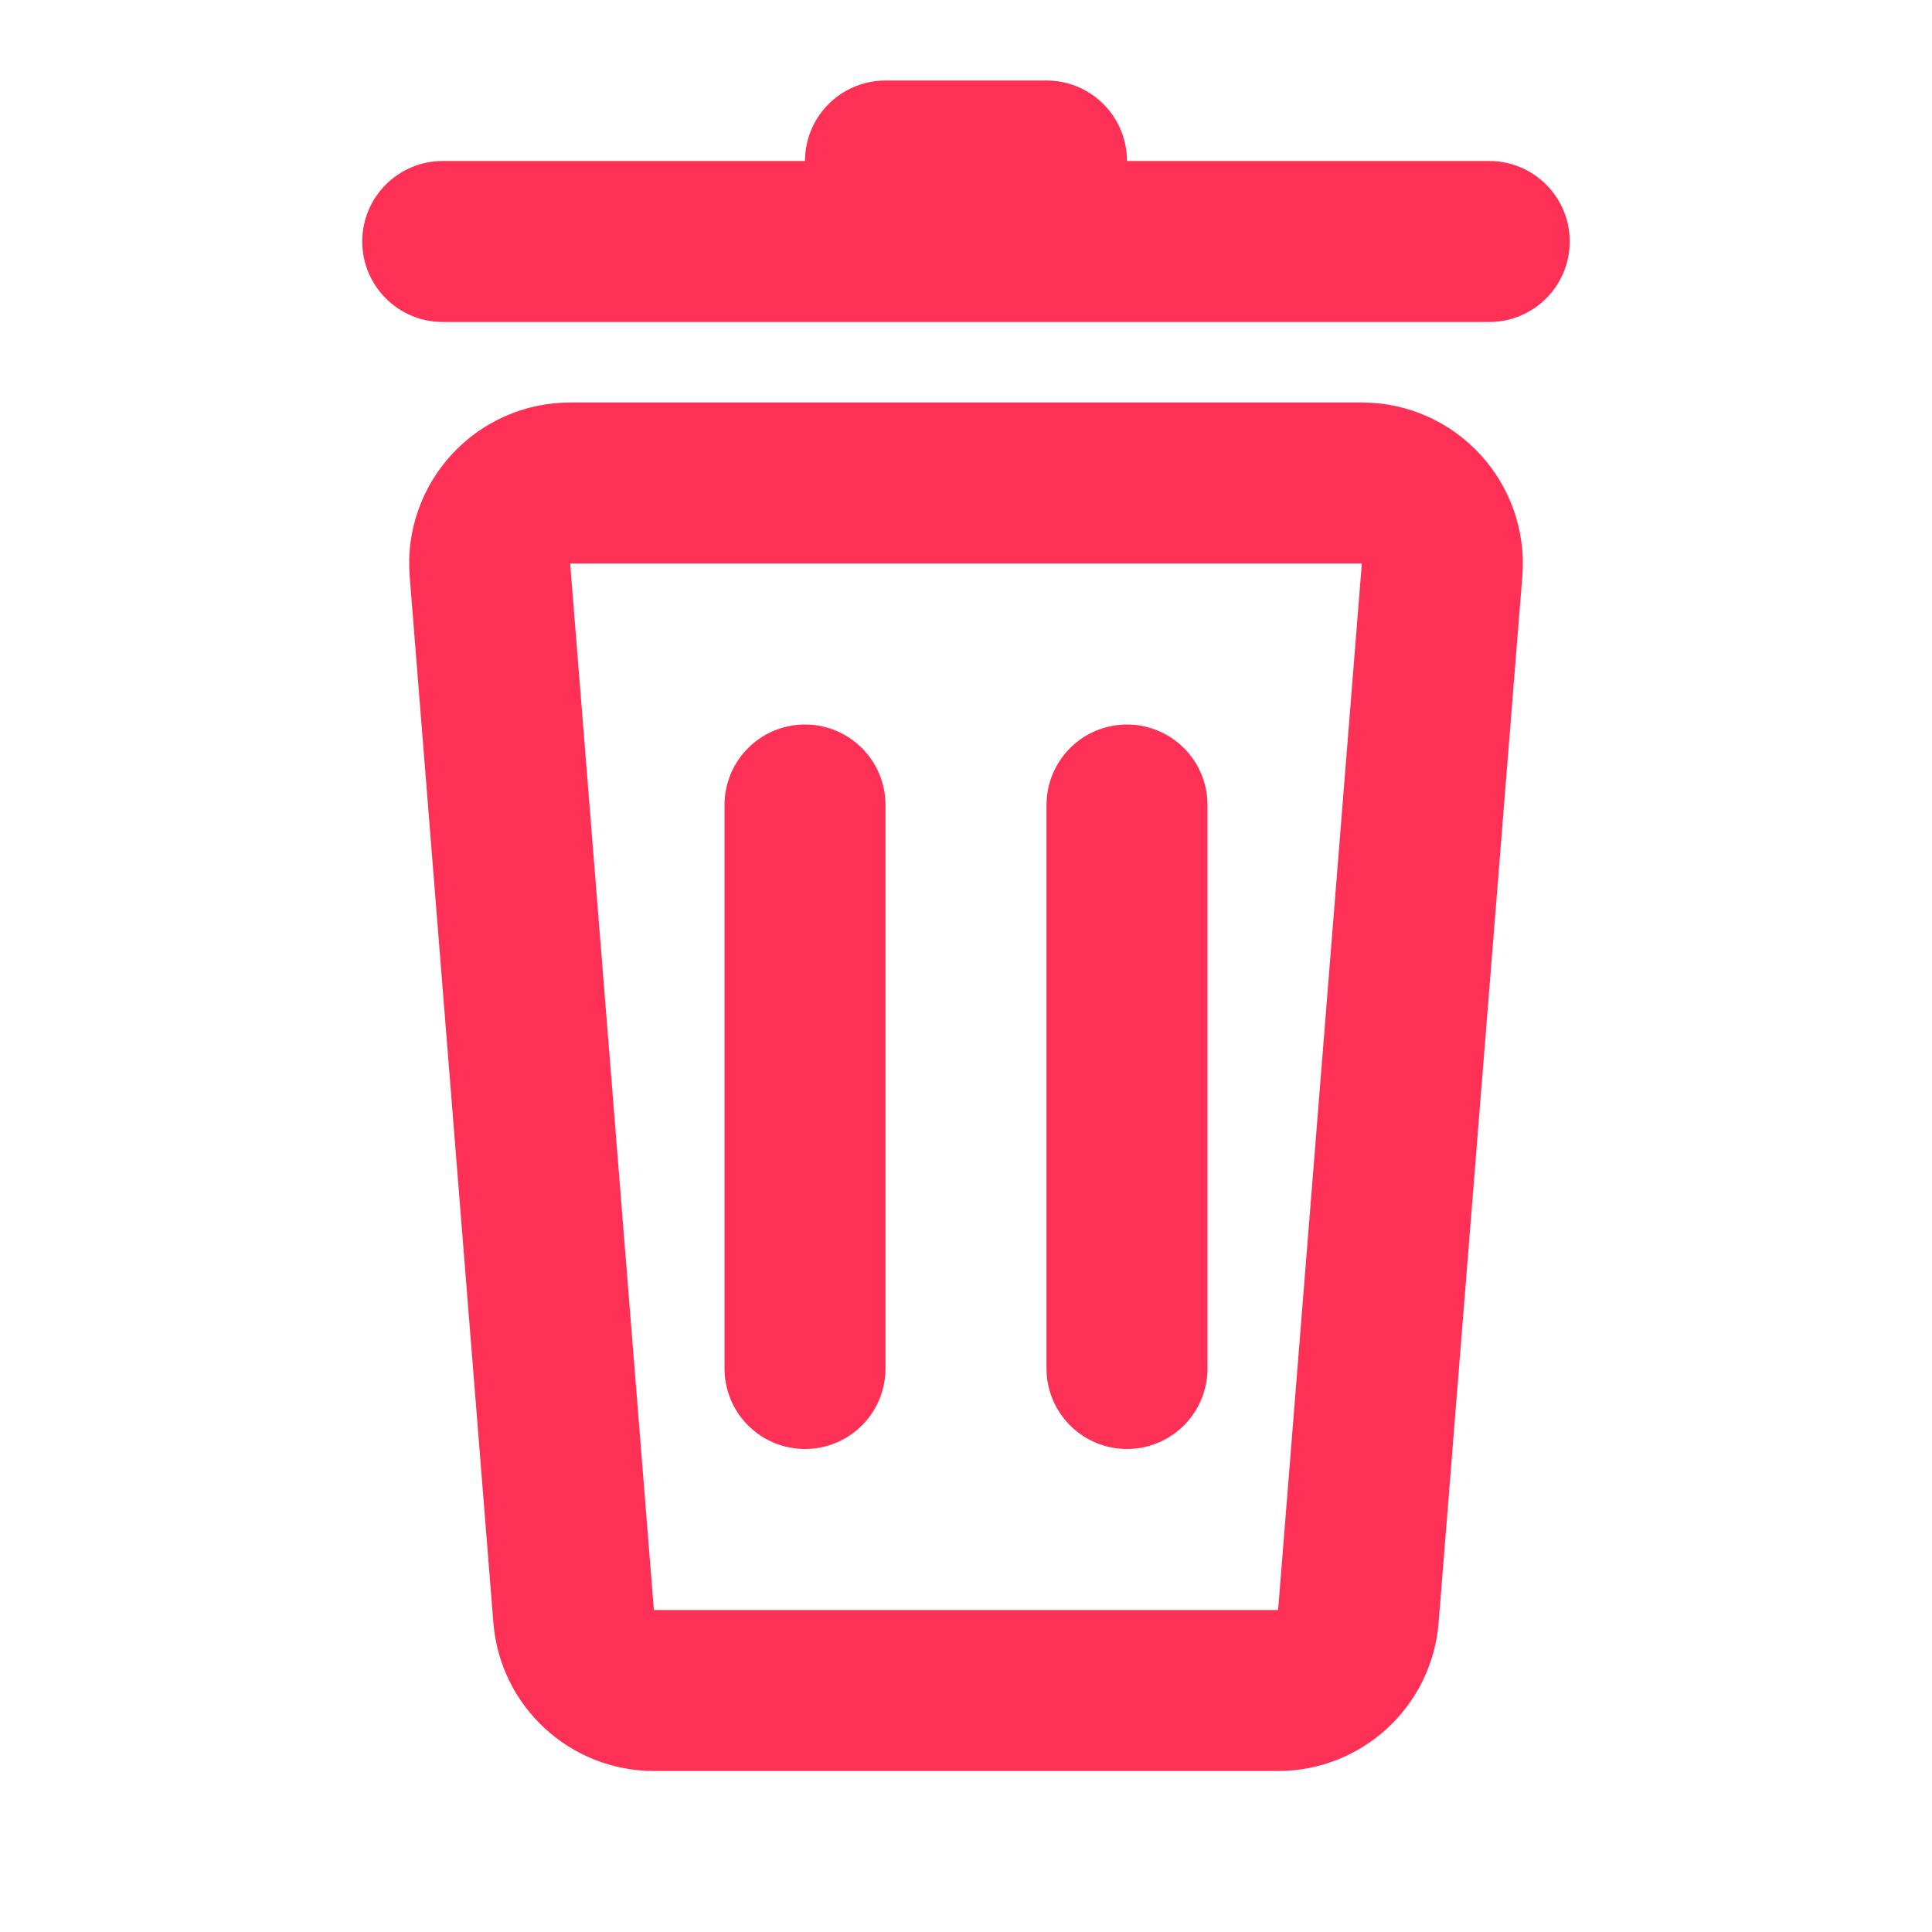 <svg width="24" height="24" viewBox="0 0 24 24" fill="none" xmlns="http://www.w3.org/2000/svg">
    <path d="M6.086 7.08C6.04 6.498 6.499 6 7.083 6H16.917C17.5 6 17.96 6.498 17.914 7.08L16.874 20.08C16.832 20.599 16.398 21 15.877 21H8.123C7.602 21 7.168 20.599 7.126 20.08L6.086 7.08Z"
          stroke="#FF3055" stroke-width="2" stroke-linecap="round" stroke-linejoin="round"/>
    <path d="M5.5 2C4.948 2 4.5 2.448 4.5 3C4.5 3.552 4.948 4 5.5 4L5.5 2ZM18.5 4C19.052 4 19.5 3.552 19.5 3C19.5 2.448 19.052 2 18.5 2V4ZM11.5 3V4H13.118L12.394 2.553L11.5 3ZM11 2V1C10.653 1 10.332 1.179 10.149 1.474C9.967 1.769 9.951 2.137 10.106 2.447L11 2ZM12.5 3L11.606 2.553L10.882 4L12.5 4V3ZM13 2L13.894 2.447C14.049 2.137 14.033 1.769 13.851 1.474C13.668 1.179 13.347 1 13 1V2ZM5.5 4L11.5 4V2L5.5 2L5.5 4ZM12.394 2.553L11.894 1.553L10.106 2.447L10.606 3.447L12.394 2.553ZM12.5 4L18.5 4V2L12.5 2V4ZM11 3L13 3V1L11 1V3ZM12.106 1.553L11.606 2.553L13.394 3.447L13.894 2.447L12.106 1.553Z"
          fill="#FF3055"/>
    <path d="M10 10V17" stroke="#FF3055" stroke-width="2" stroke-linecap="round"/>
    <path d="M14 10V17" stroke="#FF3055" stroke-width="2" stroke-linecap="round"/>
</svg>
